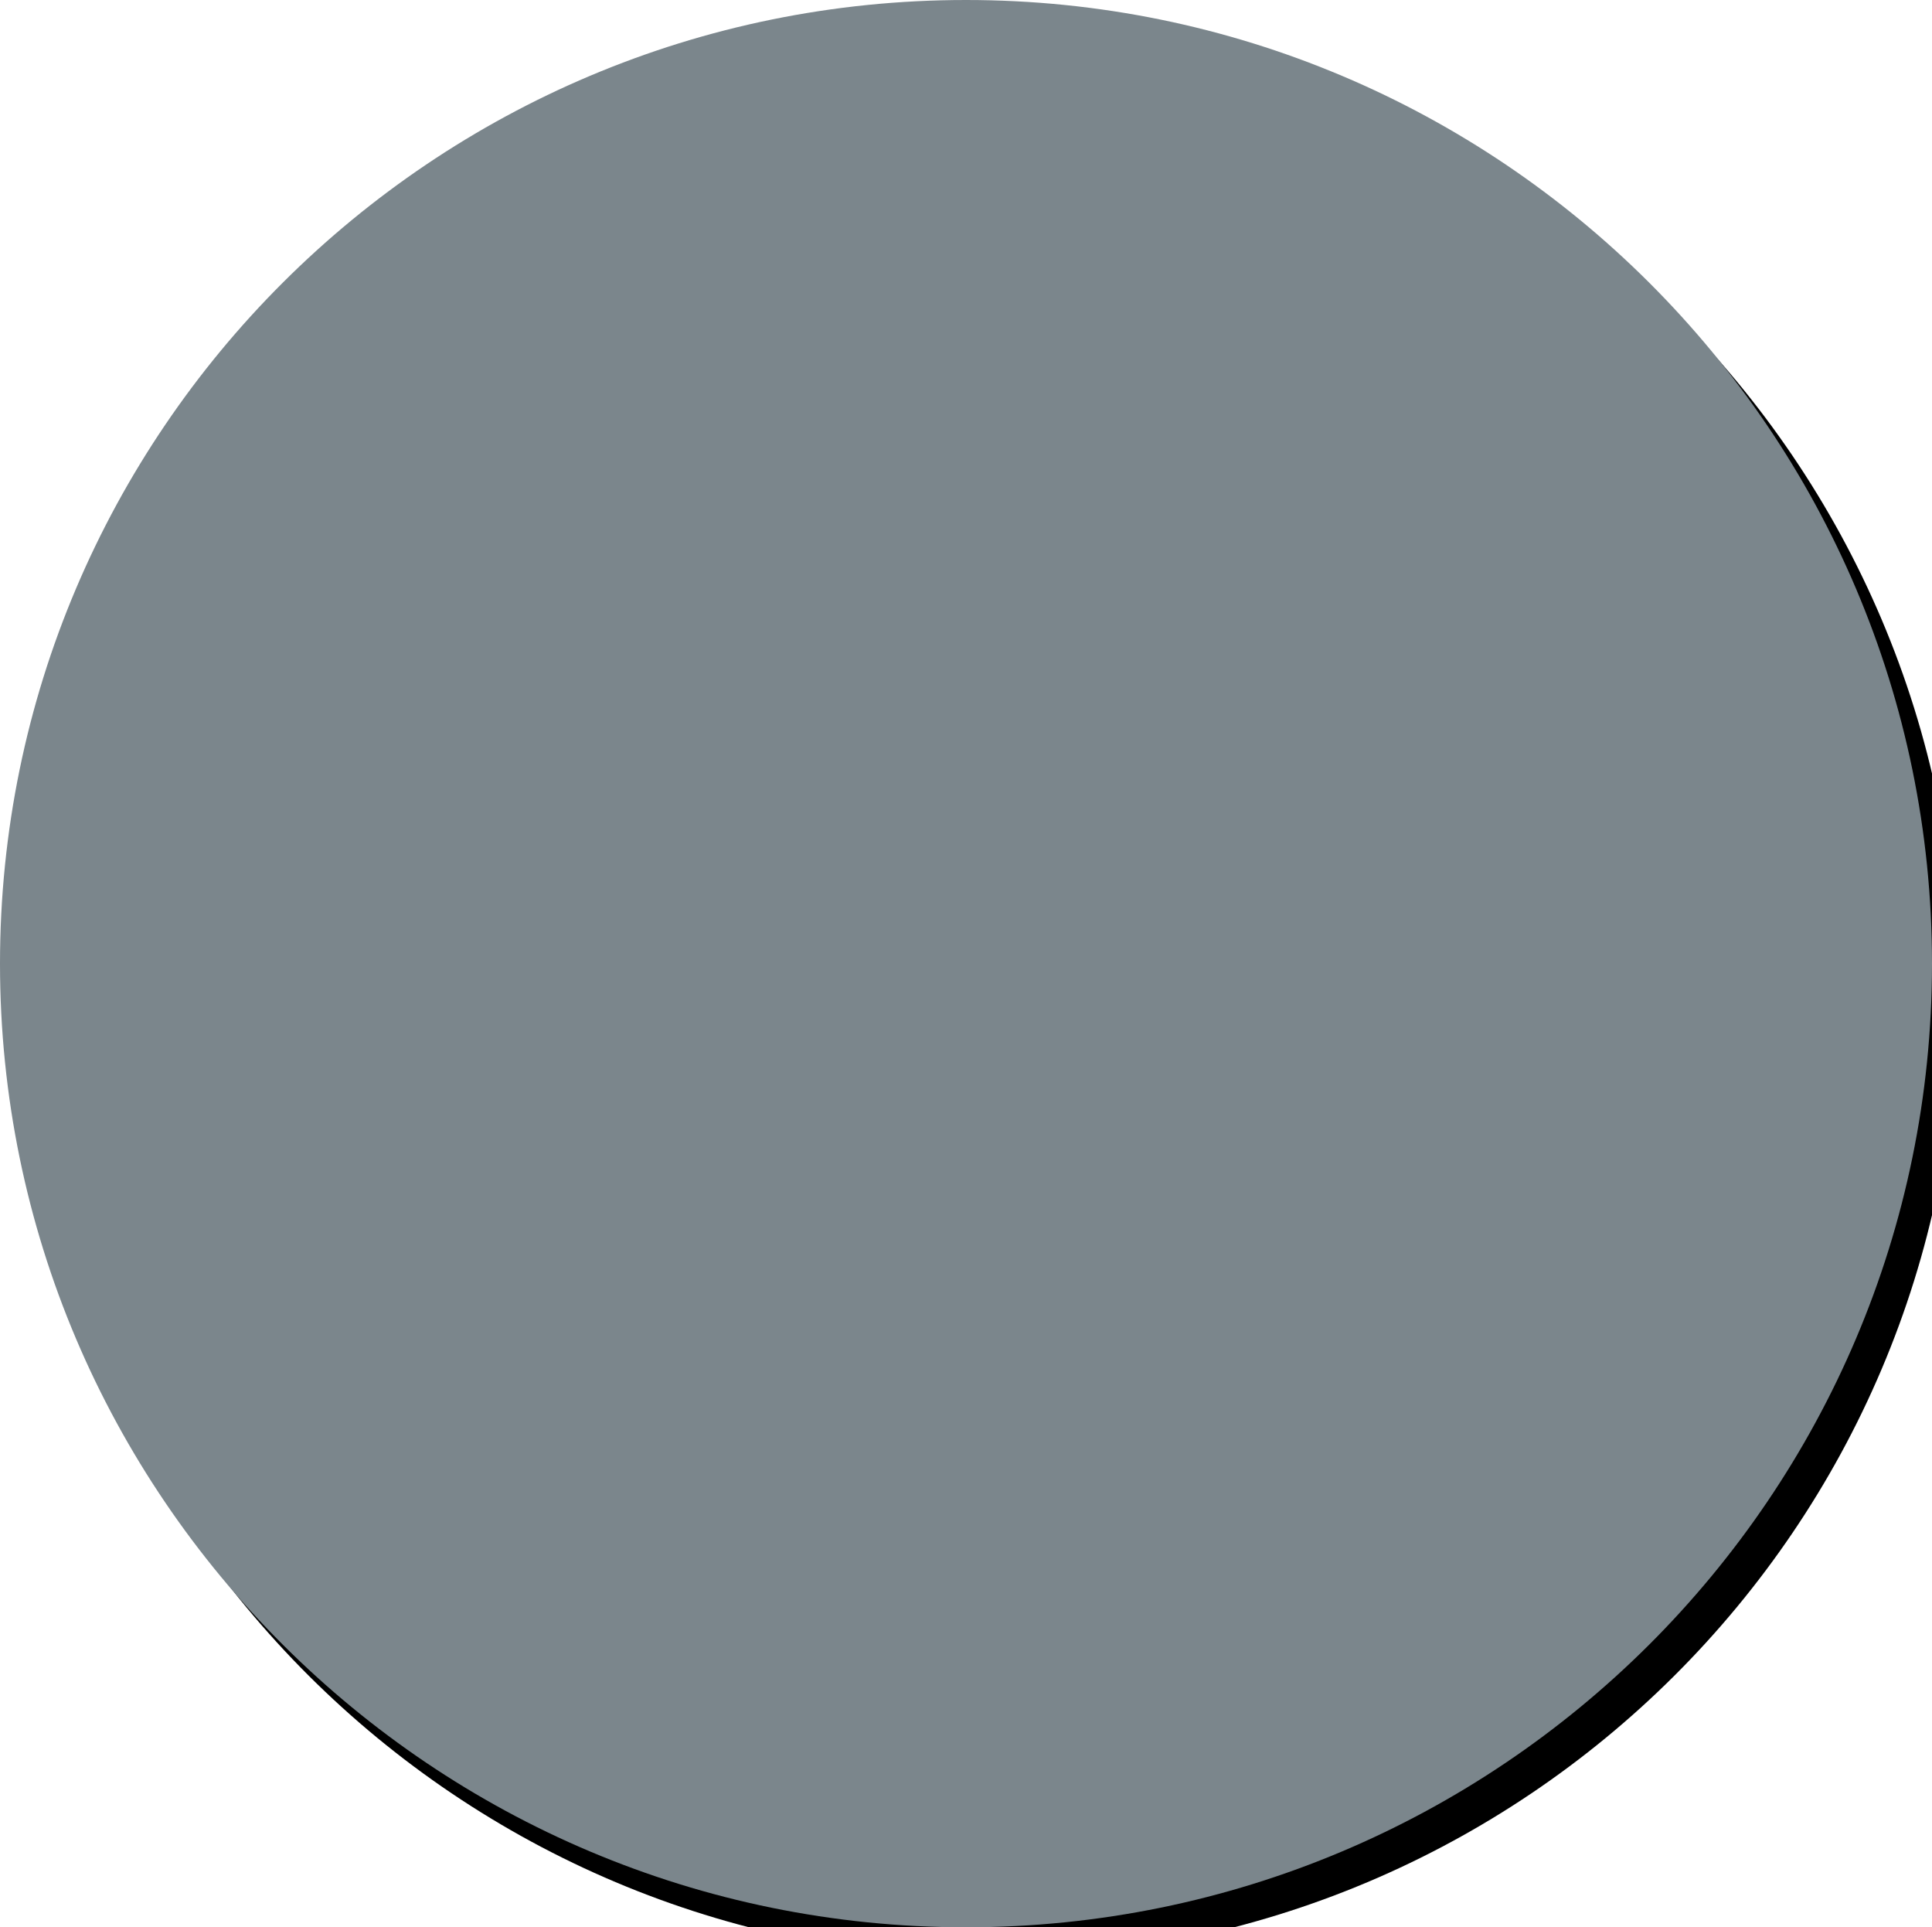 <svg version="1.2" xmlns="http://www.w3.org/2000/svg" xmlns:xlink="http://www.w3.org/1999/xlink" overflow="visible" preserveAspectRatio="none" viewBox="0 0 378 377" width="378" height="377"><g transform="translate(0, 0)"><defs><path id="path-172080701018213215" d="M189 0 C293.312 0 378 84.464 378 188.5 C378 292.536 293.312 377 189 377 C84.688 377 0 292.536 0 188.5 C0 84.464 84.688 0 189 0 Z" vector-effect="non-scaling-stroke"/><filter height="104.509%" id="filter-172080701033214147" width="103.968%" x="-0%" y="-0%" vector-effect="non-scaling-stroke"><feFlood flood-opacity="0" result="backgroundFix" vector-effect="non-scaling-stroke"/><feColorMatrix in="SourceAlpha" result="hardAlpha" type="matrix" values="0 0 0 0 0 0 0 0 0 0 0 0 0 0 0 0 0 0 127 0" vector-effect="non-scaling-stroke"/><feOffset dx="5" dy="6" vector-effect="non-scaling-stroke"/><feGaussianBlur stdDeviation="2.167" vector-effect="non-scaling-stroke"/><feColorMatrix in="" result="" type="matrix" values="0 0 0 0 0.482  0 0 0 0 0.525  0 0 0 0 0.549  0 0 0 0.3 0" vector-effect="non-scaling-stroke"/><feBlend in2="backgroundFix" mode="normal" result="shadowOuter_1" vector-effect="non-scaling-stroke"/></filter></defs><g transform="translate(0, 0)"><use xmlns:xlink="http://www.w3.org/1999/xlink" xlink:href="#path-172080701018213215" filter="url(#filter-172080701033214147)" vector-effect="non-scaling-stroke"/><path d="M189 0 C293.312 0 378 84.464 378 188.5 C378 292.536 293.312 377 189 377 C84.688 377 0 292.536 0 188.5 C0 84.464 84.688 0 189 0 Z" style="stroke: rgb(140, 140, 140); stroke-width: 0; stroke-linecap: butt; stroke-linejoin: miter; fill: rgb(123, 134, 140);" vector-effect="non-scaling-stroke"/></g></g></svg>
